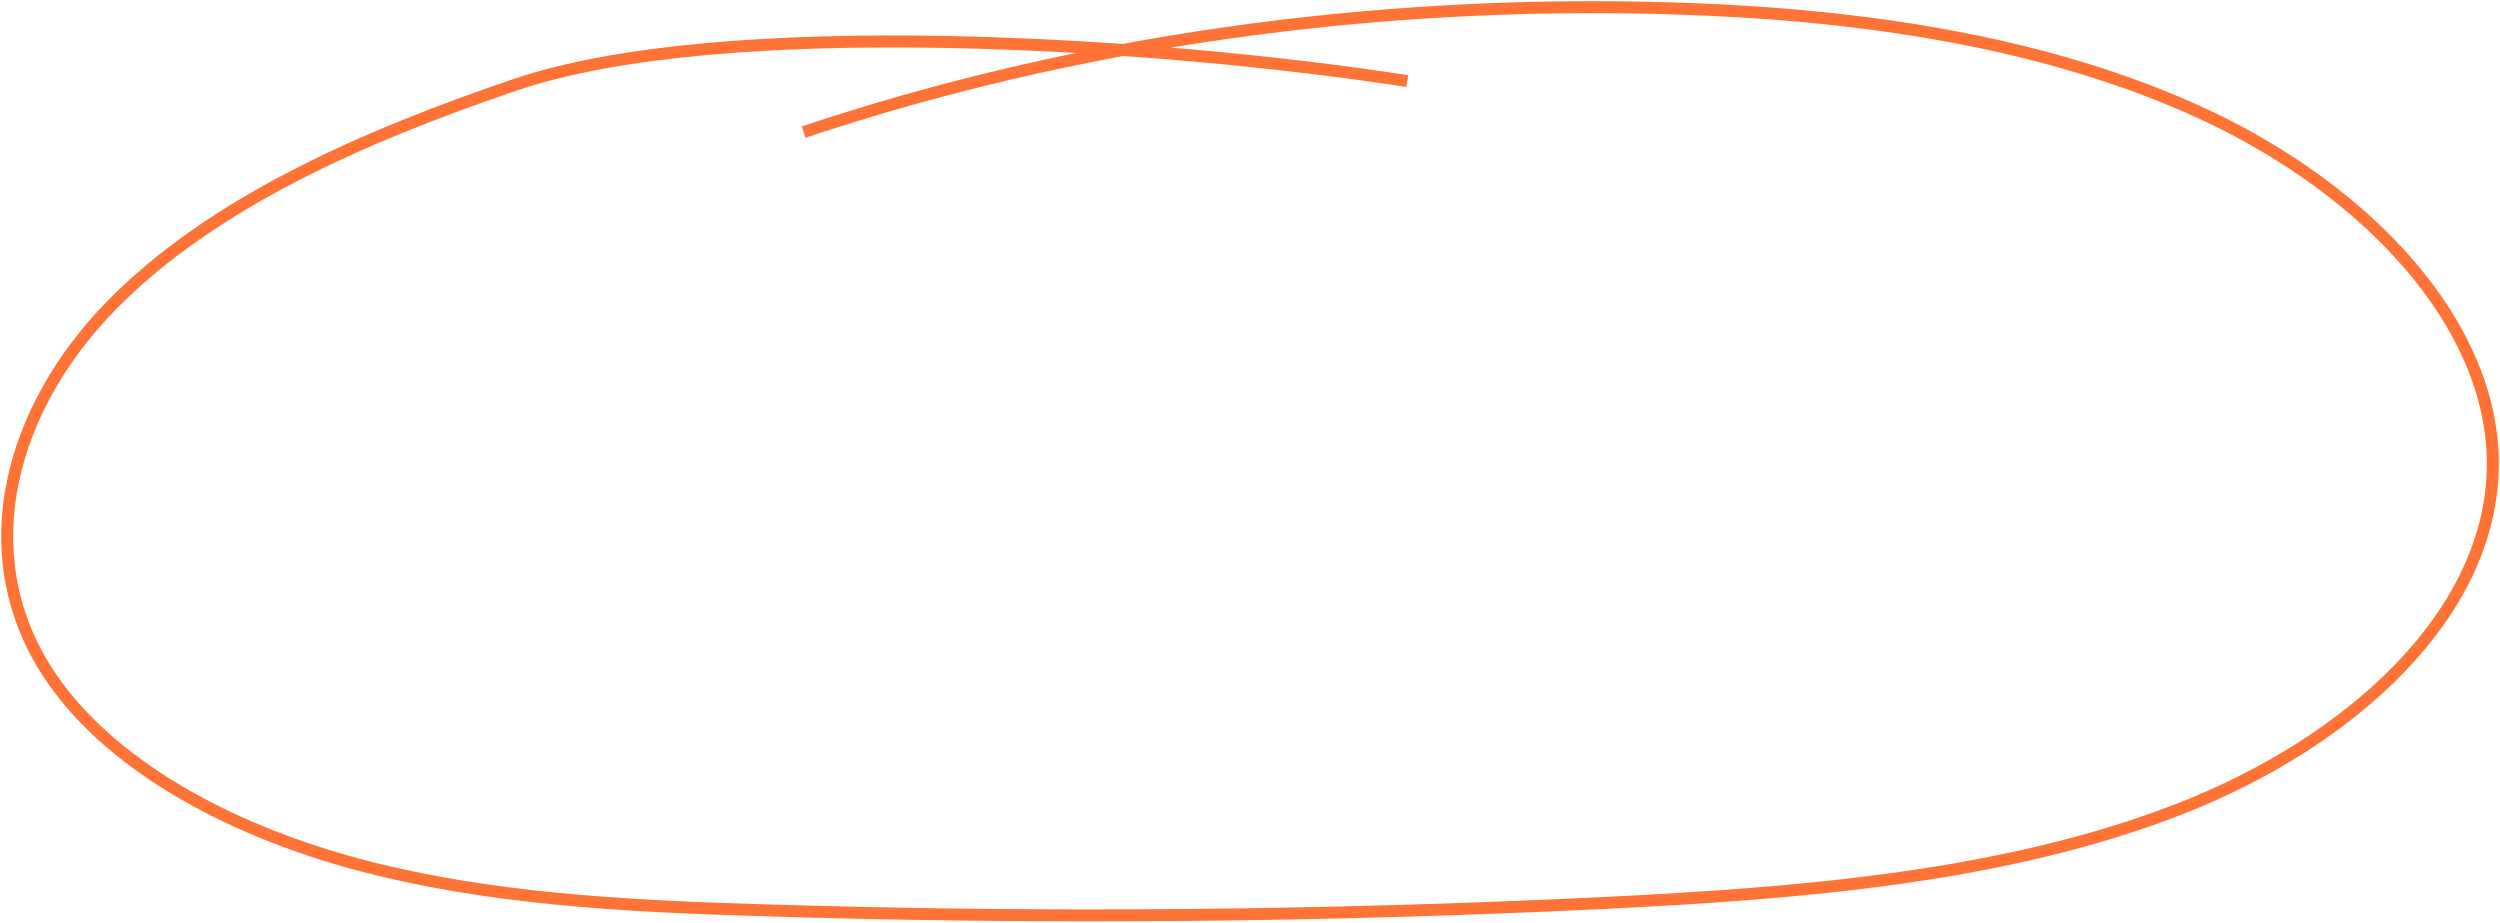 <svg width="1046" height="386" viewBox="0 0 1046 386" fill="none" xmlns="http://www.w3.org/2000/svg">
<path d="M588.807 33.931C484.4 17.745 302.638 5.954 215.667 35.431C151.205 57.298 88.223 85.275 46.481 127.937C4.739 170.599 -12.169 230.411 19.217 280.147C43.945 319.272 94.986 346.927 149.092 361.505C203.198 376.082 260.896 379.084 317.644 380.799C435.789 384.55 553.934 383.479 671.34 377.797C754.189 373.724 838.835 366.864 911.434 338.673C984.033 310.482 1043.11 256.458 1043 193.859C1042.89 135.547 990.902 80.344 923.798 48.616C856.694 16.995 776.592 5.74 698.921 3.489C573.695 -0.263 448.681 17.638 336.243 55.262" stroke="#FF7336" stroke-width="5" stroke-miterlimit="10"/>
</svg>
